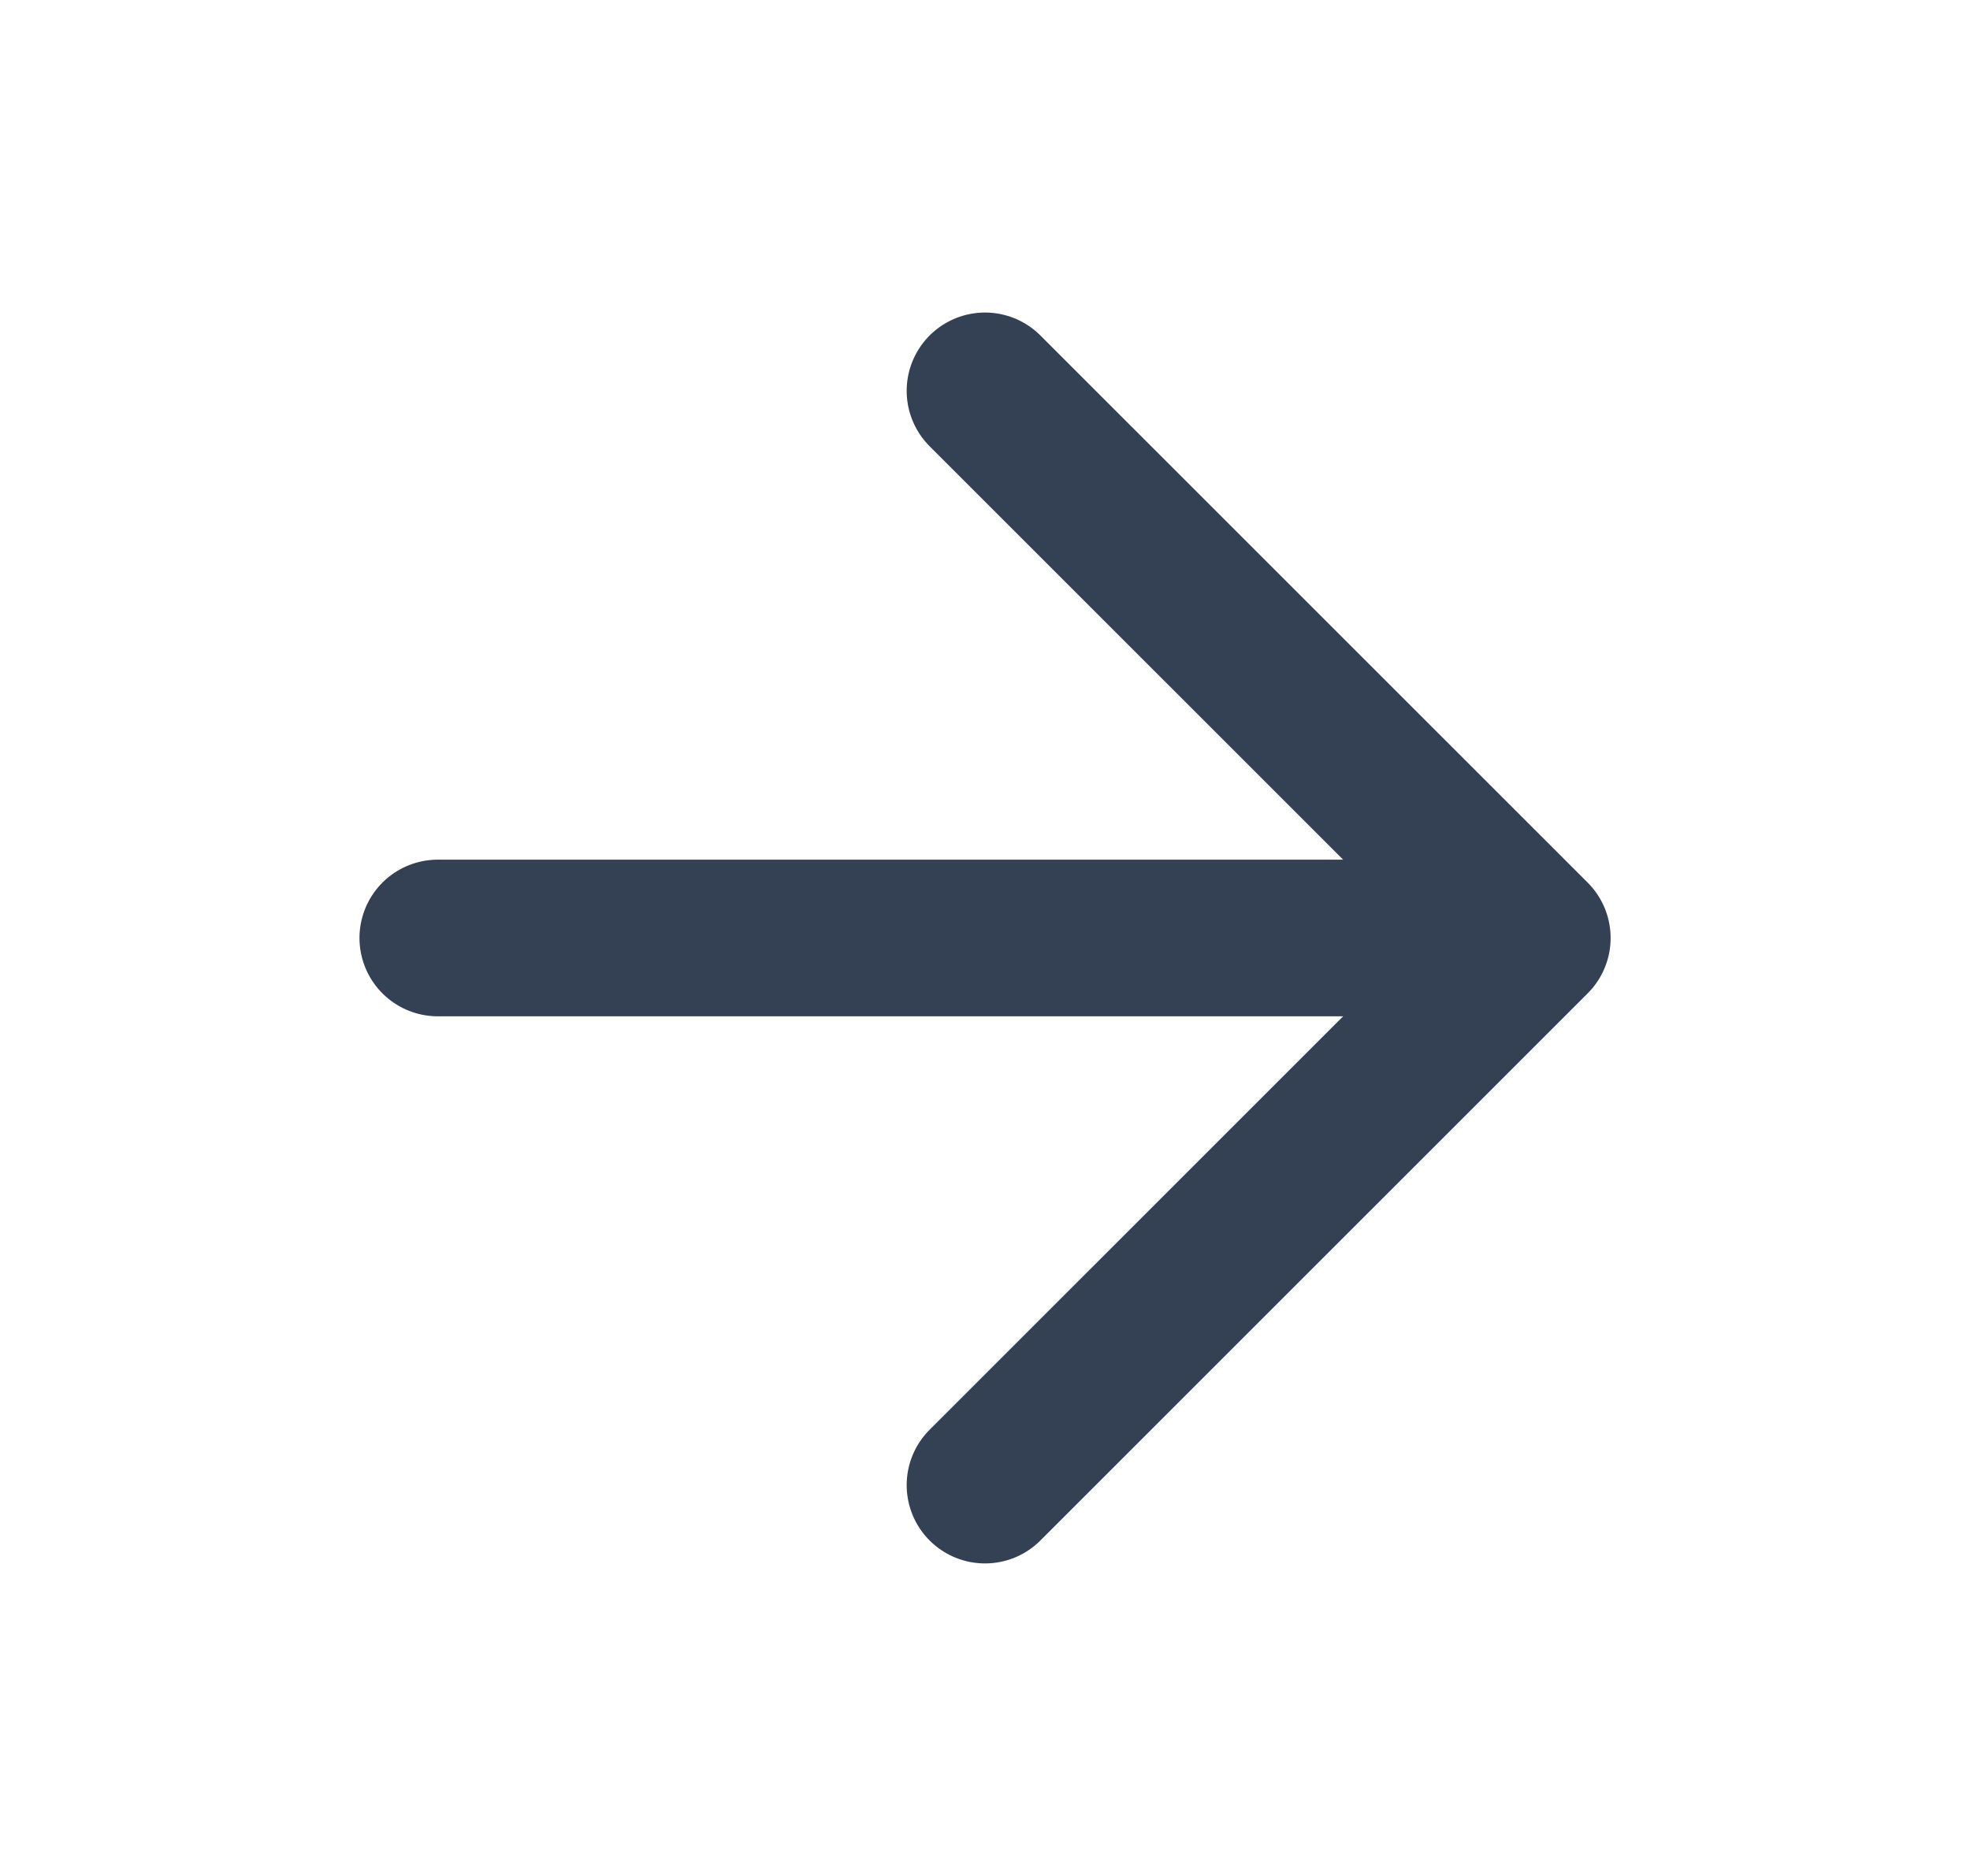 <svg width="21" height="20" viewBox="0 0 21 20" fill="none" xmlns="http://www.w3.org/2000/svg">
<path d="M4.667 10H16.334M16.334 10L10.5 4.167M16.334 10L10.5 15.833" stroke="#344054" stroke-width="1.67" stroke-linecap="round" stroke-linejoin="round"/>
</svg>
